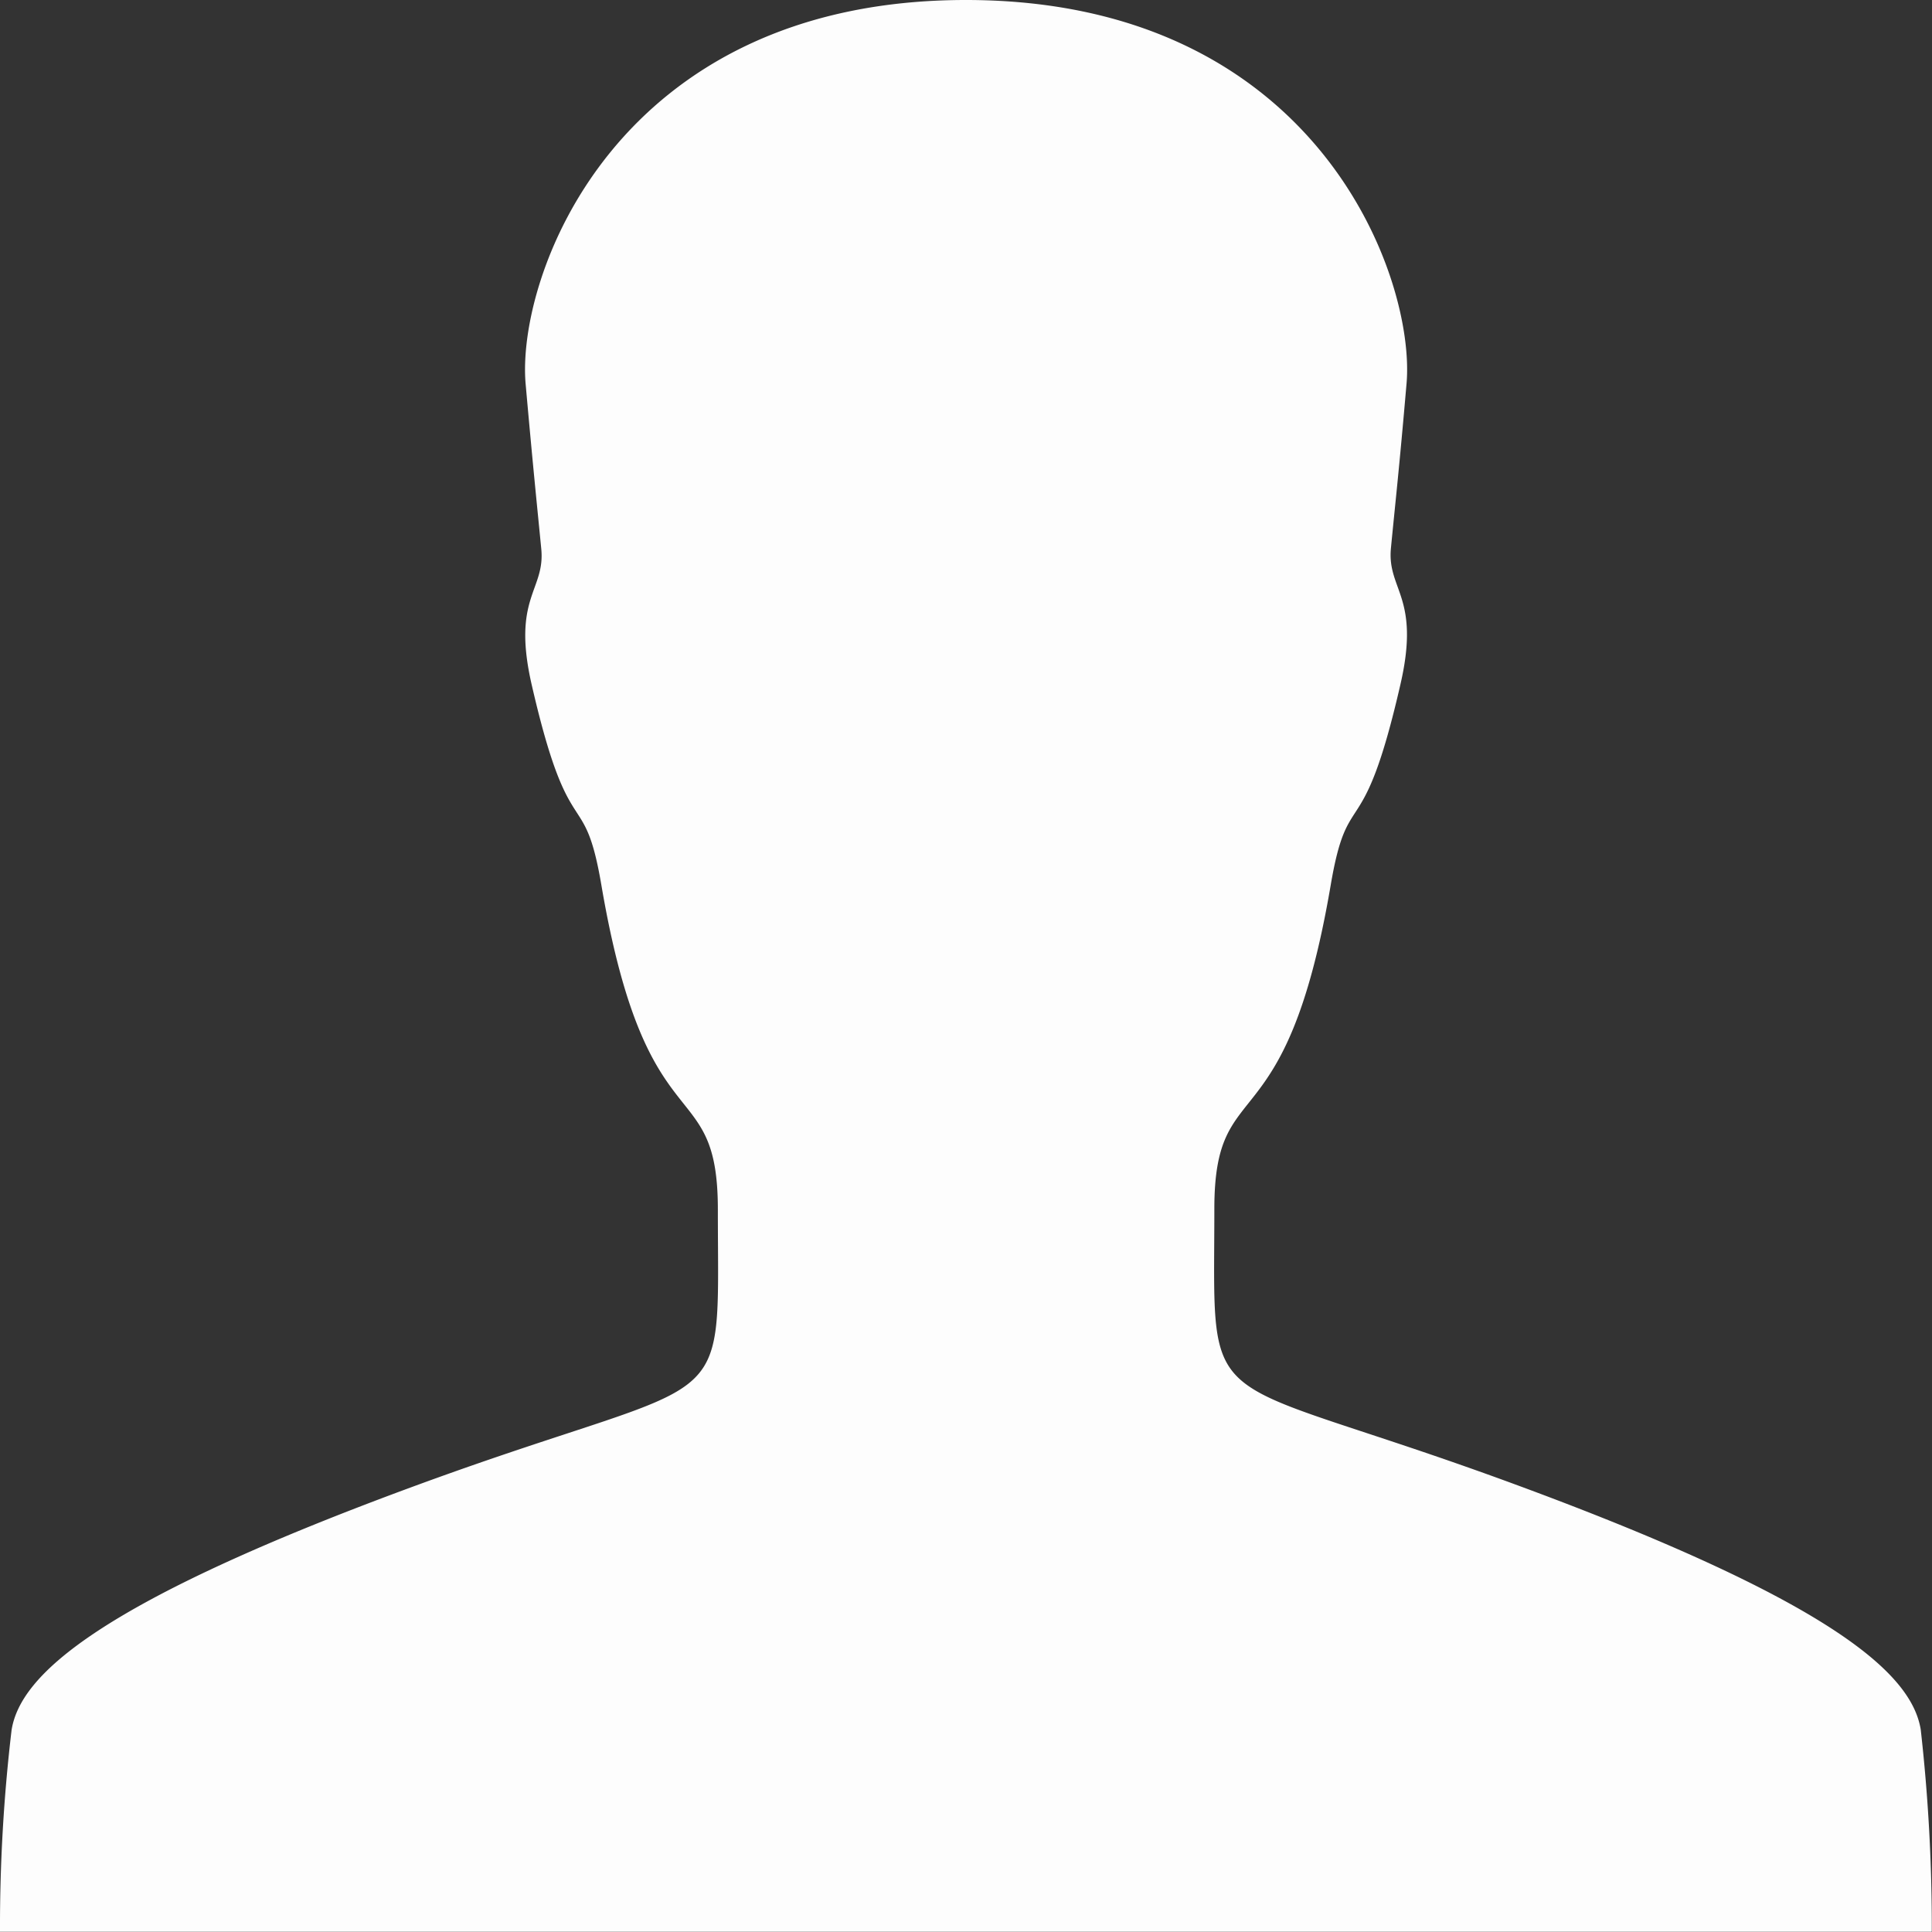 <svg xmlns="http://www.w3.org/2000/svg" width="46.805" height="46.805" viewBox="0 0 46.805 46.805">
  <rect x="0" y="0" width="46.805" height="46.805" fill="#333333" stroke="none"/>
  <path id="iconfinder_icon-person_211874" d="M46.8,46.8a42.626,42.626,0,0,0-.268-4.9c-.219-1.329-2.06-3.084-9.885-5.96-7.7-2.828-7.228-1.45-7.228-6.655,0-3.376,1.719-1.414,2.816-7.825.427-2.523.768-.841,1.694-4.888.488-2.121-.329-2.279-.232-3.291s.2-1.914.378-3.986C34.3,6.74,31.922,0,23.4,0s-10.9,6.74-10.665,9.312c.183,2.06.28,2.974.378,3.986s-.719,1.17-.232,3.291c.926,4.034,1.268,2.352,1.694,4.888,1.1,6.411,2.816,4.449,2.816,7.825,0,5.217.475,3.839-7.228,6.655C2.34,38.821.488,40.588.28,41.917A40.516,40.516,0,0,0,0,46.8H46.8Z" transform="translate(0 0)" fill="#fff" opacity="0.99"/>
</svg>
